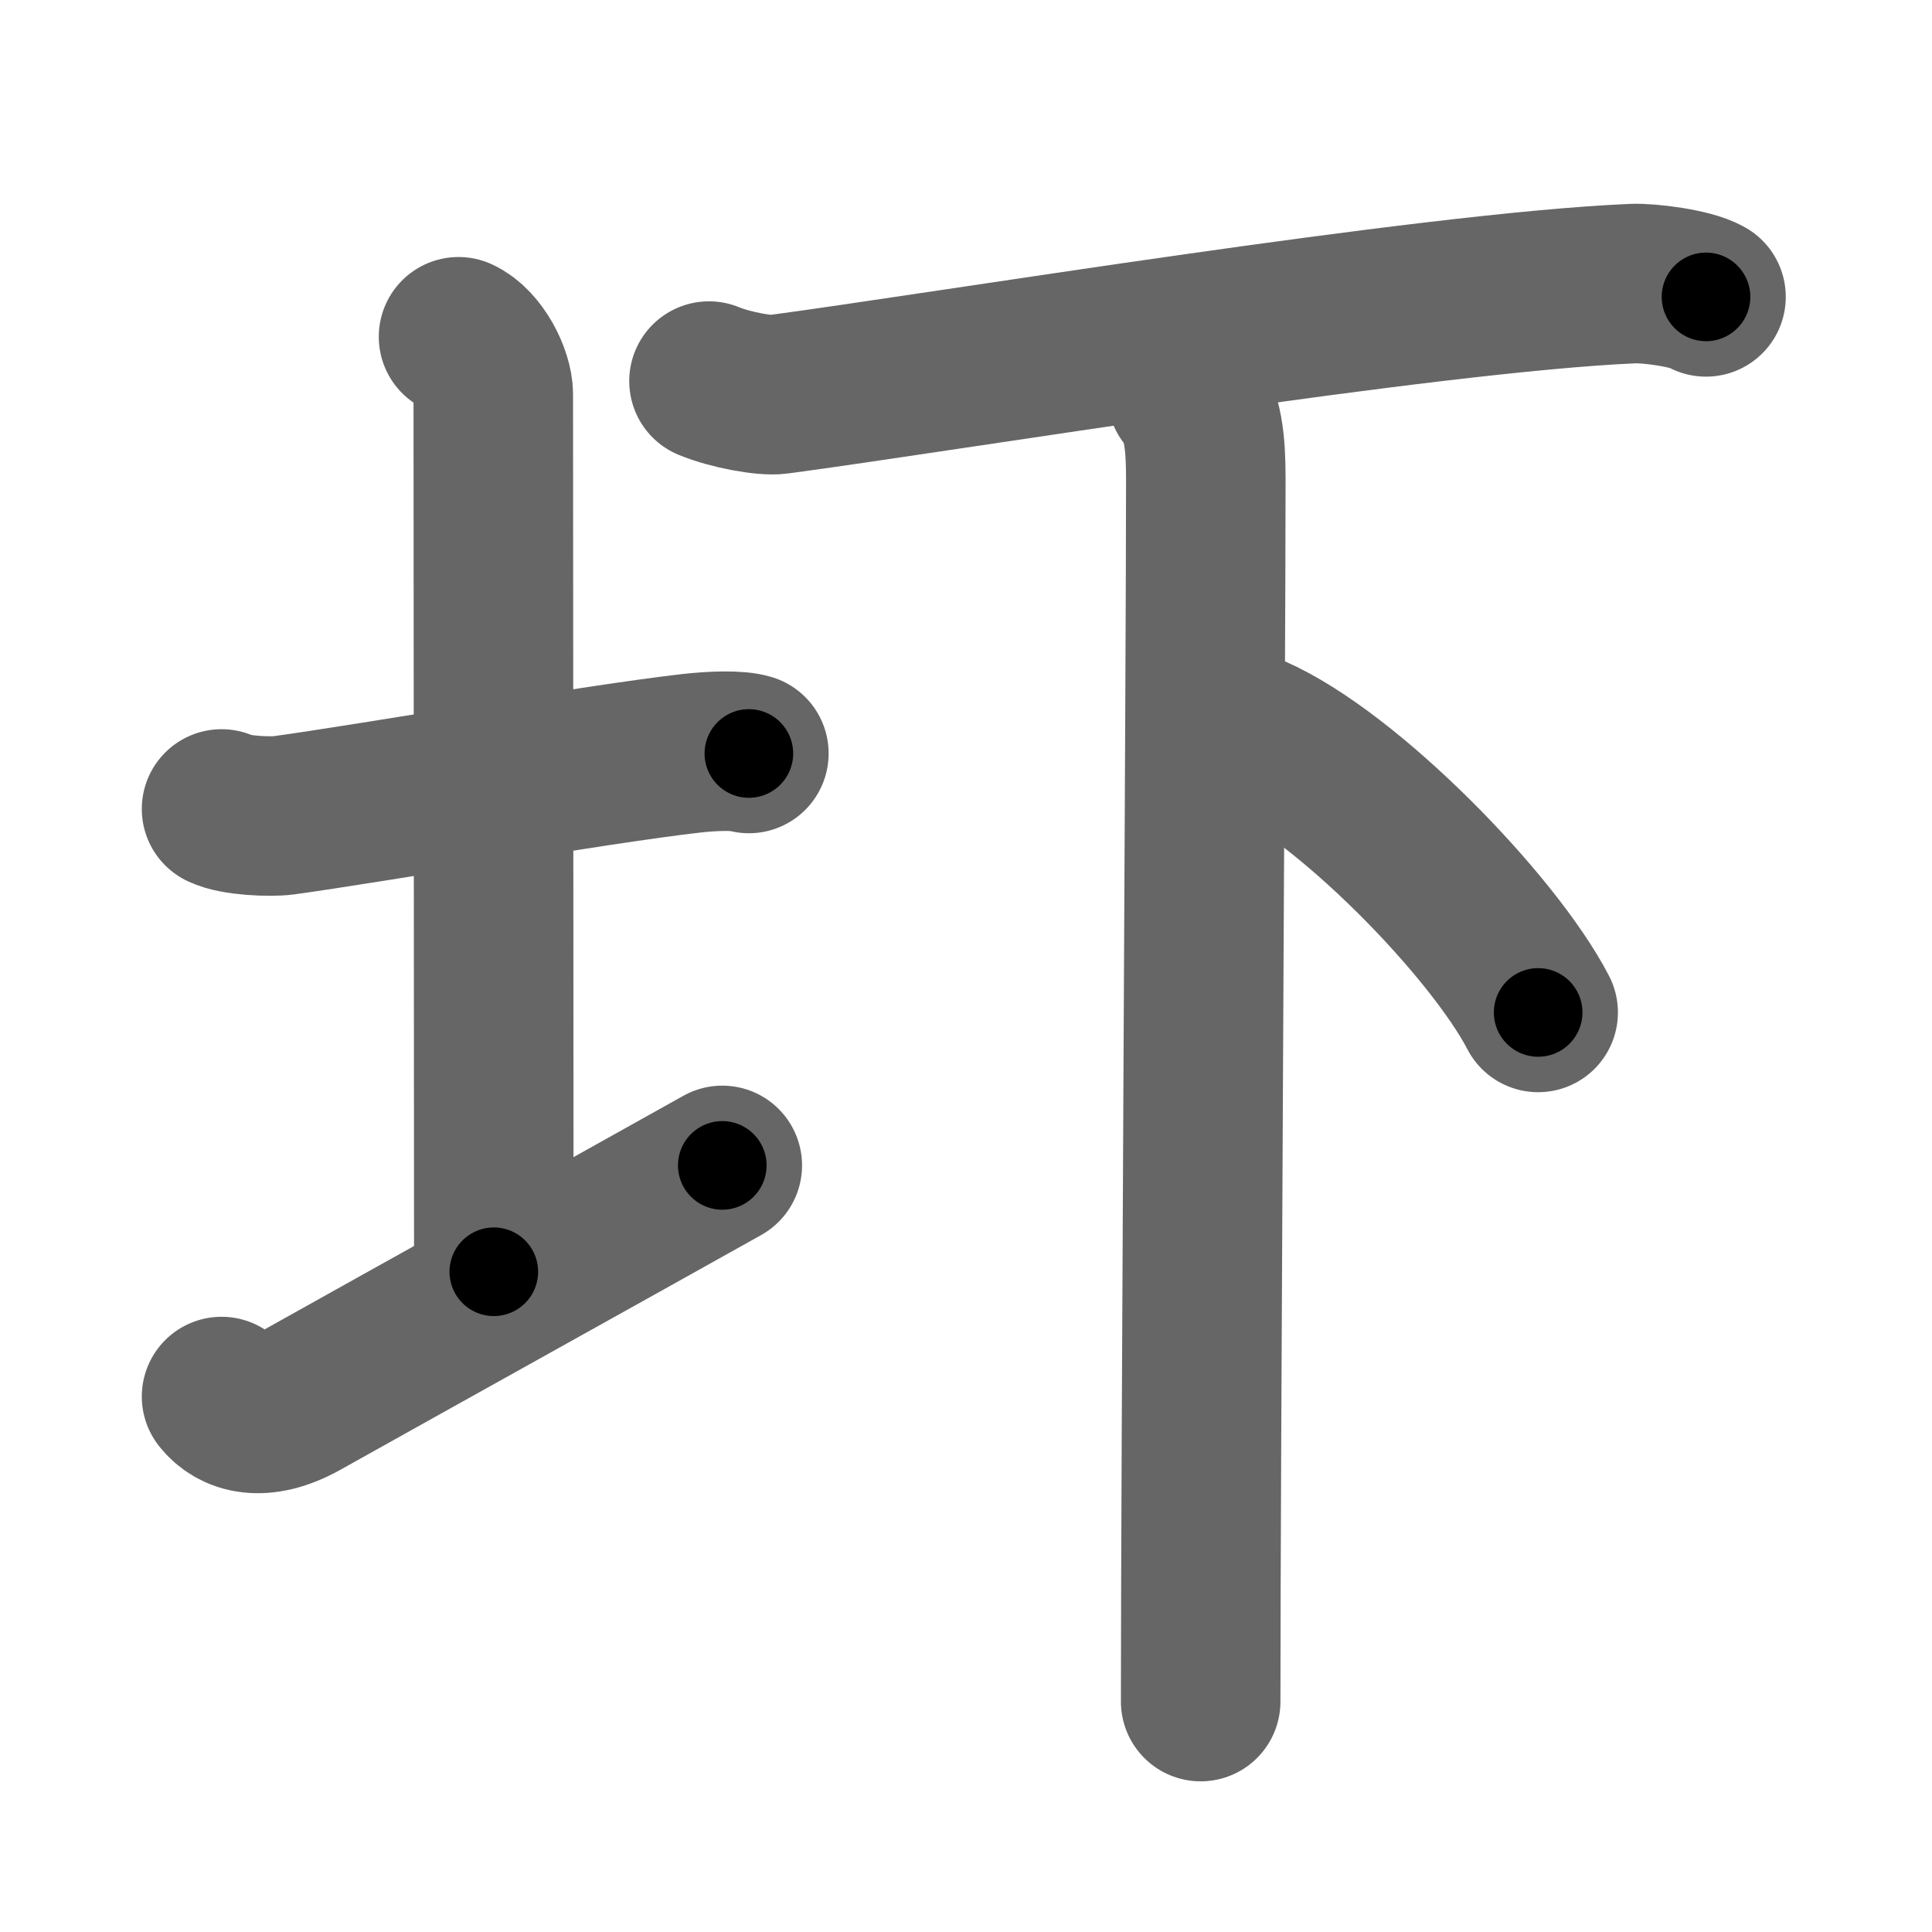 <svg xmlns="http://www.w3.org/2000/svg" width="109" height="109" viewBox="0 0 109 109" id="5737"><g fill="none" stroke="#666" stroke-width="9" stroke-linecap="round" stroke-linejoin="round"><g><g><path d="M12.5,45.64c0.76,0.38,2.74,0.46,3.5,0.36c4.82-0.66,17.65-2.89,23-3.5c1.25-0.14,2.62-0.18,3.25,0.01" /><path d="M25.87,19c1.09,0.5,1.96,2.23,1.96,3.25c0,7.25,0.03,38.75,0.03,49.5" /><path d="M12.5,78.79c0.75,0.96,2.25,1.46,4.5,0.21c6.25-3.5,17.5-9.75,23.75-13.25" /></g><g><g><path d="M40,21.5c1.21,0.5,3.16,0.85,3.88,0.75C53.28,21,80.5,16.5,92.13,16c0.86-0.04,3.26,0.25,4.12,0.75" /></g><g><path d="M66.97,22.25c0.93,1.07,1.06,2.8,1.06,4.8c0,10.53-0.29,55.7-0.29,68.95" /><path d="M70.66,41.42C76,43.75,84.25,52.25,86.78,57.12" /></g></g></g></g><g fill="none" stroke="#000" stroke-width="5" stroke-linecap="round" stroke-linejoin="round"><path d="M12.5,45.64c0.76,0.38,2.74,0.46,3.5,0.36c4.82-0.66,17.65-2.89,23-3.5c1.25-0.14,2.62-0.18,3.25,0.01" stroke-dasharray="30.08" stroke-dashoffset="30.08"><animate attributeName="stroke-dashoffset" values="30.08;30.08;0" dur="0.301s" fill="freeze" begin="0s;5737.click" /></path><path d="M25.87,19c1.09,0.5,1.96,2.23,1.96,3.25c0,7.25,0.03,38.75,0.03,49.5" stroke-dasharray="53.451" stroke-dashoffset="53.451"><animate attributeName="stroke-dashoffset" values="53.451" fill="freeze" begin="5737.click" /><animate attributeName="stroke-dashoffset" values="53.451;53.451;0" keyTimes="0;0.36;1" dur="0.836s" fill="freeze" begin="0s;5737.click" /></path><path d="M12.5,78.79c0.75,0.96,2.25,1.46,4.5,0.21c6.25-3.5,17.5-9.75,23.75-13.25" stroke-dasharray="32.129" stroke-dashoffset="32.129"><animate attributeName="stroke-dashoffset" values="32.129" fill="freeze" begin="5737.click" /><animate attributeName="stroke-dashoffset" values="32.129;32.129;0" keyTimes="0;0.723;1" dur="1.157s" fill="freeze" begin="0s;5737.click" /></path><path d="M40,21.5c1.21,0.5,3.16,0.85,3.88,0.75C53.28,21,80.5,16.5,92.13,16c0.86-0.04,3.26,0.25,4.12,0.75" stroke-dasharray="56.866" stroke-dashoffset="56.866"><animate attributeName="stroke-dashoffset" values="56.866" fill="freeze" begin="5737.click" /><animate attributeName="stroke-dashoffset" values="56.866;56.866;0" keyTimes="0;0.67;1" dur="1.726s" fill="freeze" begin="0s;5737.click" /></path><path d="M66.97,22.25c0.93,1.07,1.06,2.8,1.06,4.8c0,10.53-0.29,55.7-0.29,68.95" stroke-dasharray="73.969" stroke-dashoffset="73.969"><animate attributeName="stroke-dashoffset" values="73.969" fill="freeze" begin="5737.click" /><animate attributeName="stroke-dashoffset" values="73.969;73.969;0" keyTimes="0;0.756;1" dur="2.282s" fill="freeze" begin="0s;5737.click" /></path><path d="M70.66,41.42C76,43.75,84.25,52.25,86.78,57.12" stroke-dasharray="22.774" stroke-dashoffset="22.774"><animate attributeName="stroke-dashoffset" values="22.774" fill="freeze" begin="5737.click" /><animate attributeName="stroke-dashoffset" values="22.774;22.774;0" keyTimes="0;0.909;1" dur="2.51s" fill="freeze" begin="0s;5737.click" /></path></g></svg>